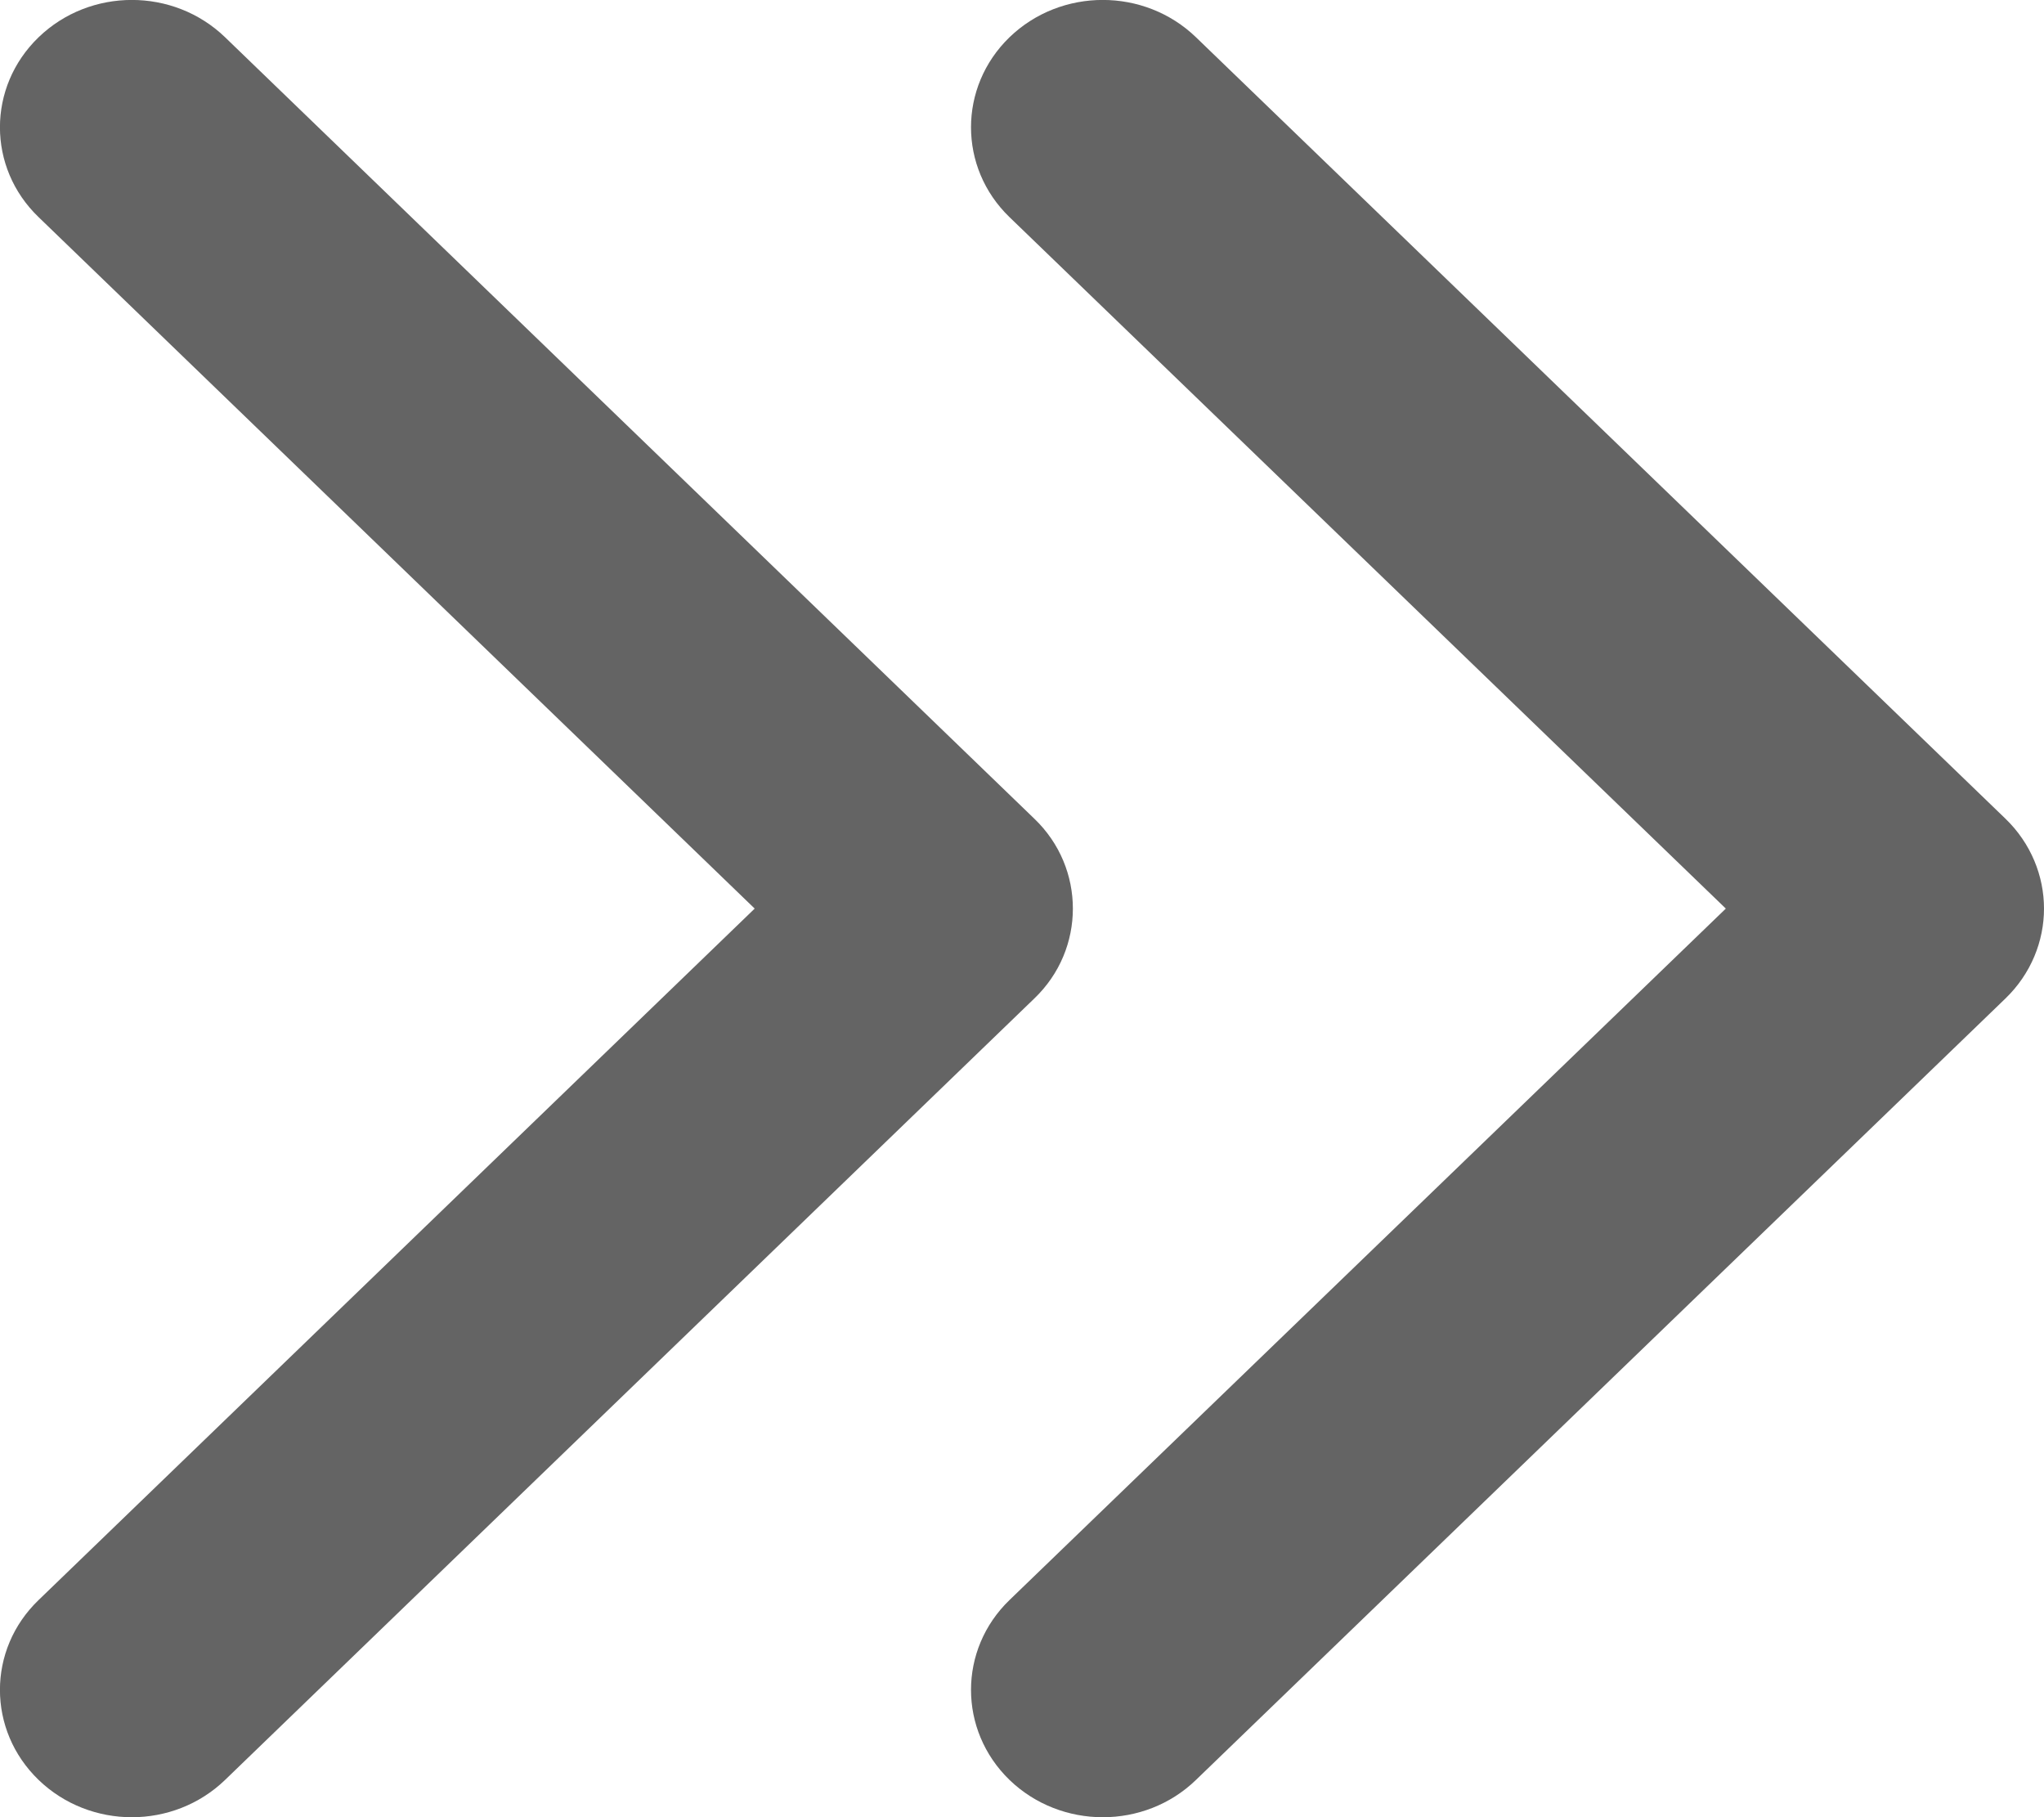 <svg width="9" height="8" viewBox="0 0 9 8" fill="none" xmlns="http://www.w3.org/2000/svg">
<rect width="9" height="8" fill="black" fill-opacity="0"/>
<rect width="4.724" height="8" fill="black" fill-opacity="0" transform="translate(0 8) scale(1 -1)"/>
<path d="M4.554 3.604L0.991 0.164C0.764 -0.055 0.397 -0.055 0.17 0.164C-0.057 0.383 -0.057 0.738 0.17 0.956L3.323 4L0.17 7.044C-0.057 7.262 -0.057 7.617 0.17 7.836C0.397 8.055 0.764 8.055 0.991 7.836L4.554 4.396C4.668 4.287 4.724 4.143 4.724 4C4.724 3.857 4.668 3.713 4.554 3.604Z" fill="#646464"/>
<rect width="4.724" height="8" fill="black" fill-opacity="0" transform="translate(4.275 8) scale(1 -1)"/>
<path d="M8.83 3.604L5.266 0.164C5.039 -0.055 4.672 -0.055 4.445 0.164C4.219 0.383 4.219 0.738 4.445 0.956L7.599 4L4.445 7.044C4.219 7.262 4.219 7.617 4.445 7.836C4.672 8.055 5.04 8.055 5.266 7.836L8.83 4.396C8.943 4.287 9 4.143 9 4C9 3.857 8.943 3.713 8.83 3.604Z" fill="#646464"/>
</svg>
